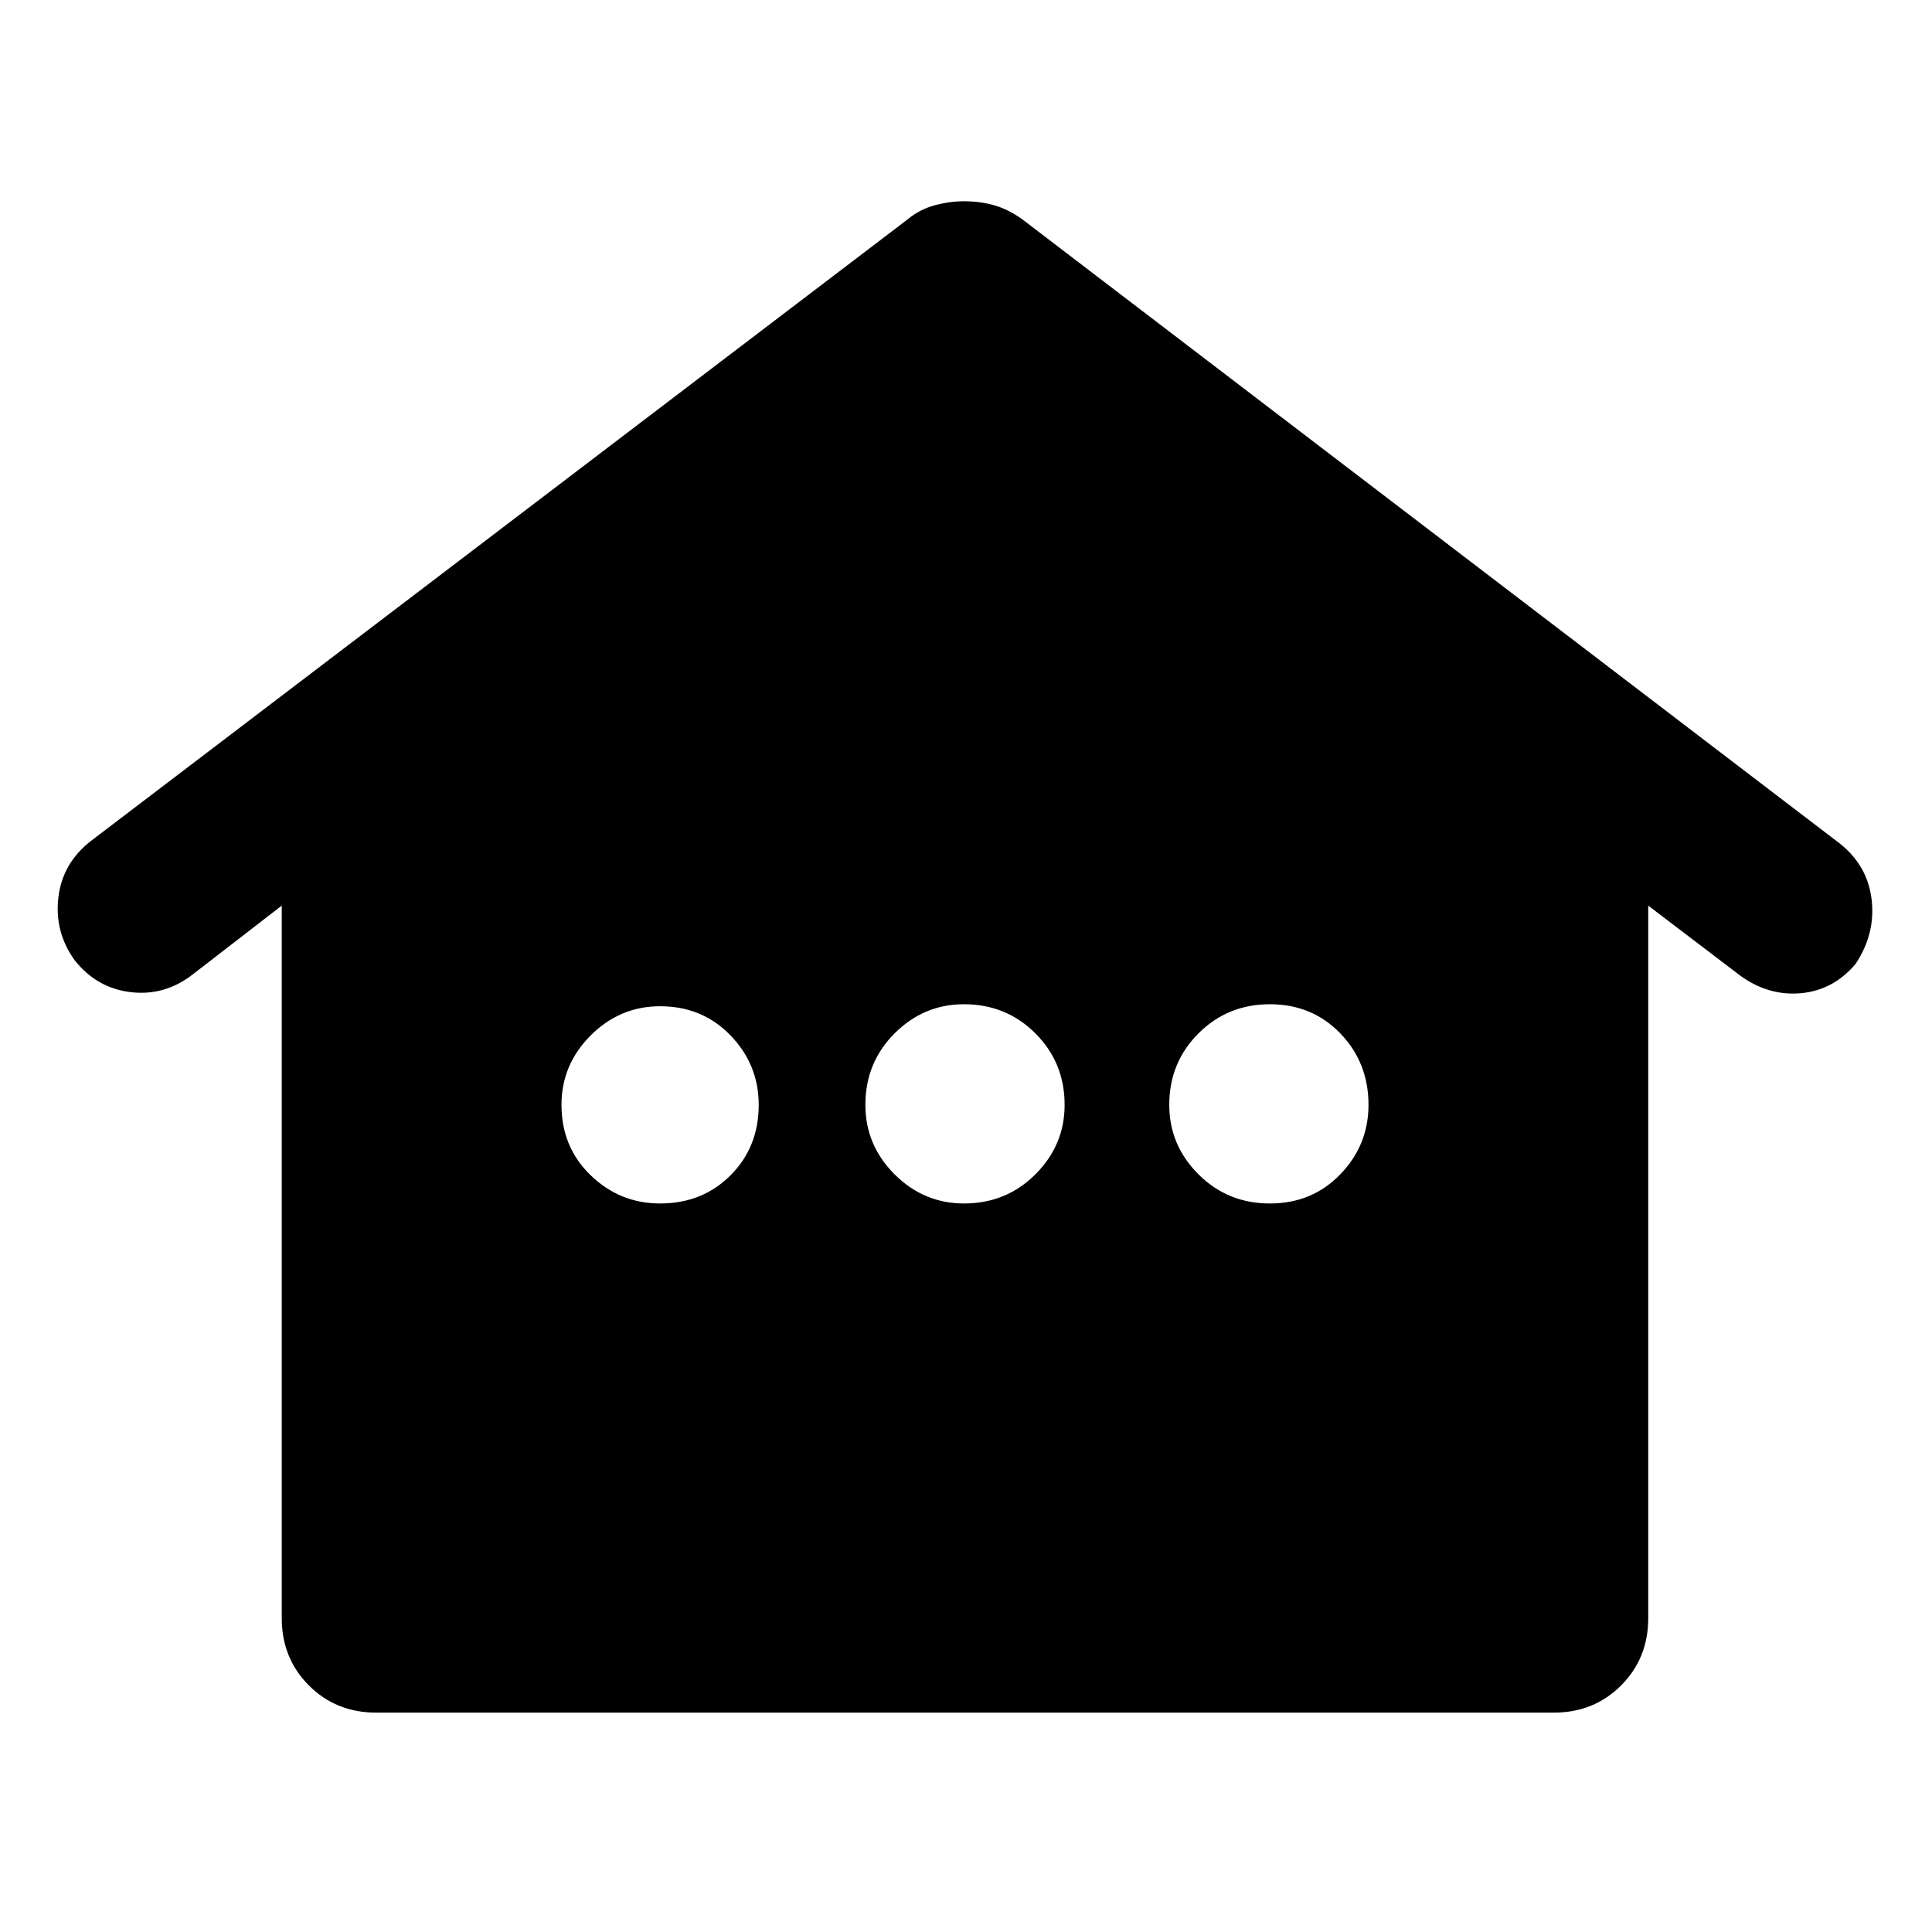 <svg xmlns="http://www.w3.org/2000/svg" width="48" height="48" viewBox="0 0 48 48"><path d="M9.35 42.55q-1 0-1.675-.675T7 40.2V22.5l-2.2 1.7q-.7.55-1.55.45-.85-.1-1.4-.8-.5-.7-.4-1.55.1-.85.8-1.4l20.3-15.45q.3-.25.675-.35.375-.1.725-.1.4 0 .75.1t.7.35l20.3 15.5q.7.55.8 1.4.1.85-.4 1.6-.55.65-1.35.725-.8.075-1.5-.425l-2.3-1.75v17.7q0 1-.675 1.675t-1.675.675ZM16.4 29.9q1.05 0 1.75-.7t.7-1.75q0-1-.7-1.725Q17.45 25 16.4 25q-1 0-1.725.725-.725.725-.725 1.725 0 1.05.725 1.75t1.725.7Zm7.55 0q1.05 0 1.775-.725.725-.725.725-1.725 0-1.05-.725-1.775-.725-.725-1.775-.725-1 0-1.725.725-.725.725-.725 1.775 0 1 .725 1.725.725.725 1.725.725Zm7.6 0q1.05 0 1.75-.725t.7-1.725q0-1.05-.7-1.775-.7-.725-1.75-.725t-1.775.725q-.725.725-.725 1.775 0 1 .725 1.725.725.725 1.775.725Z"/></svg>